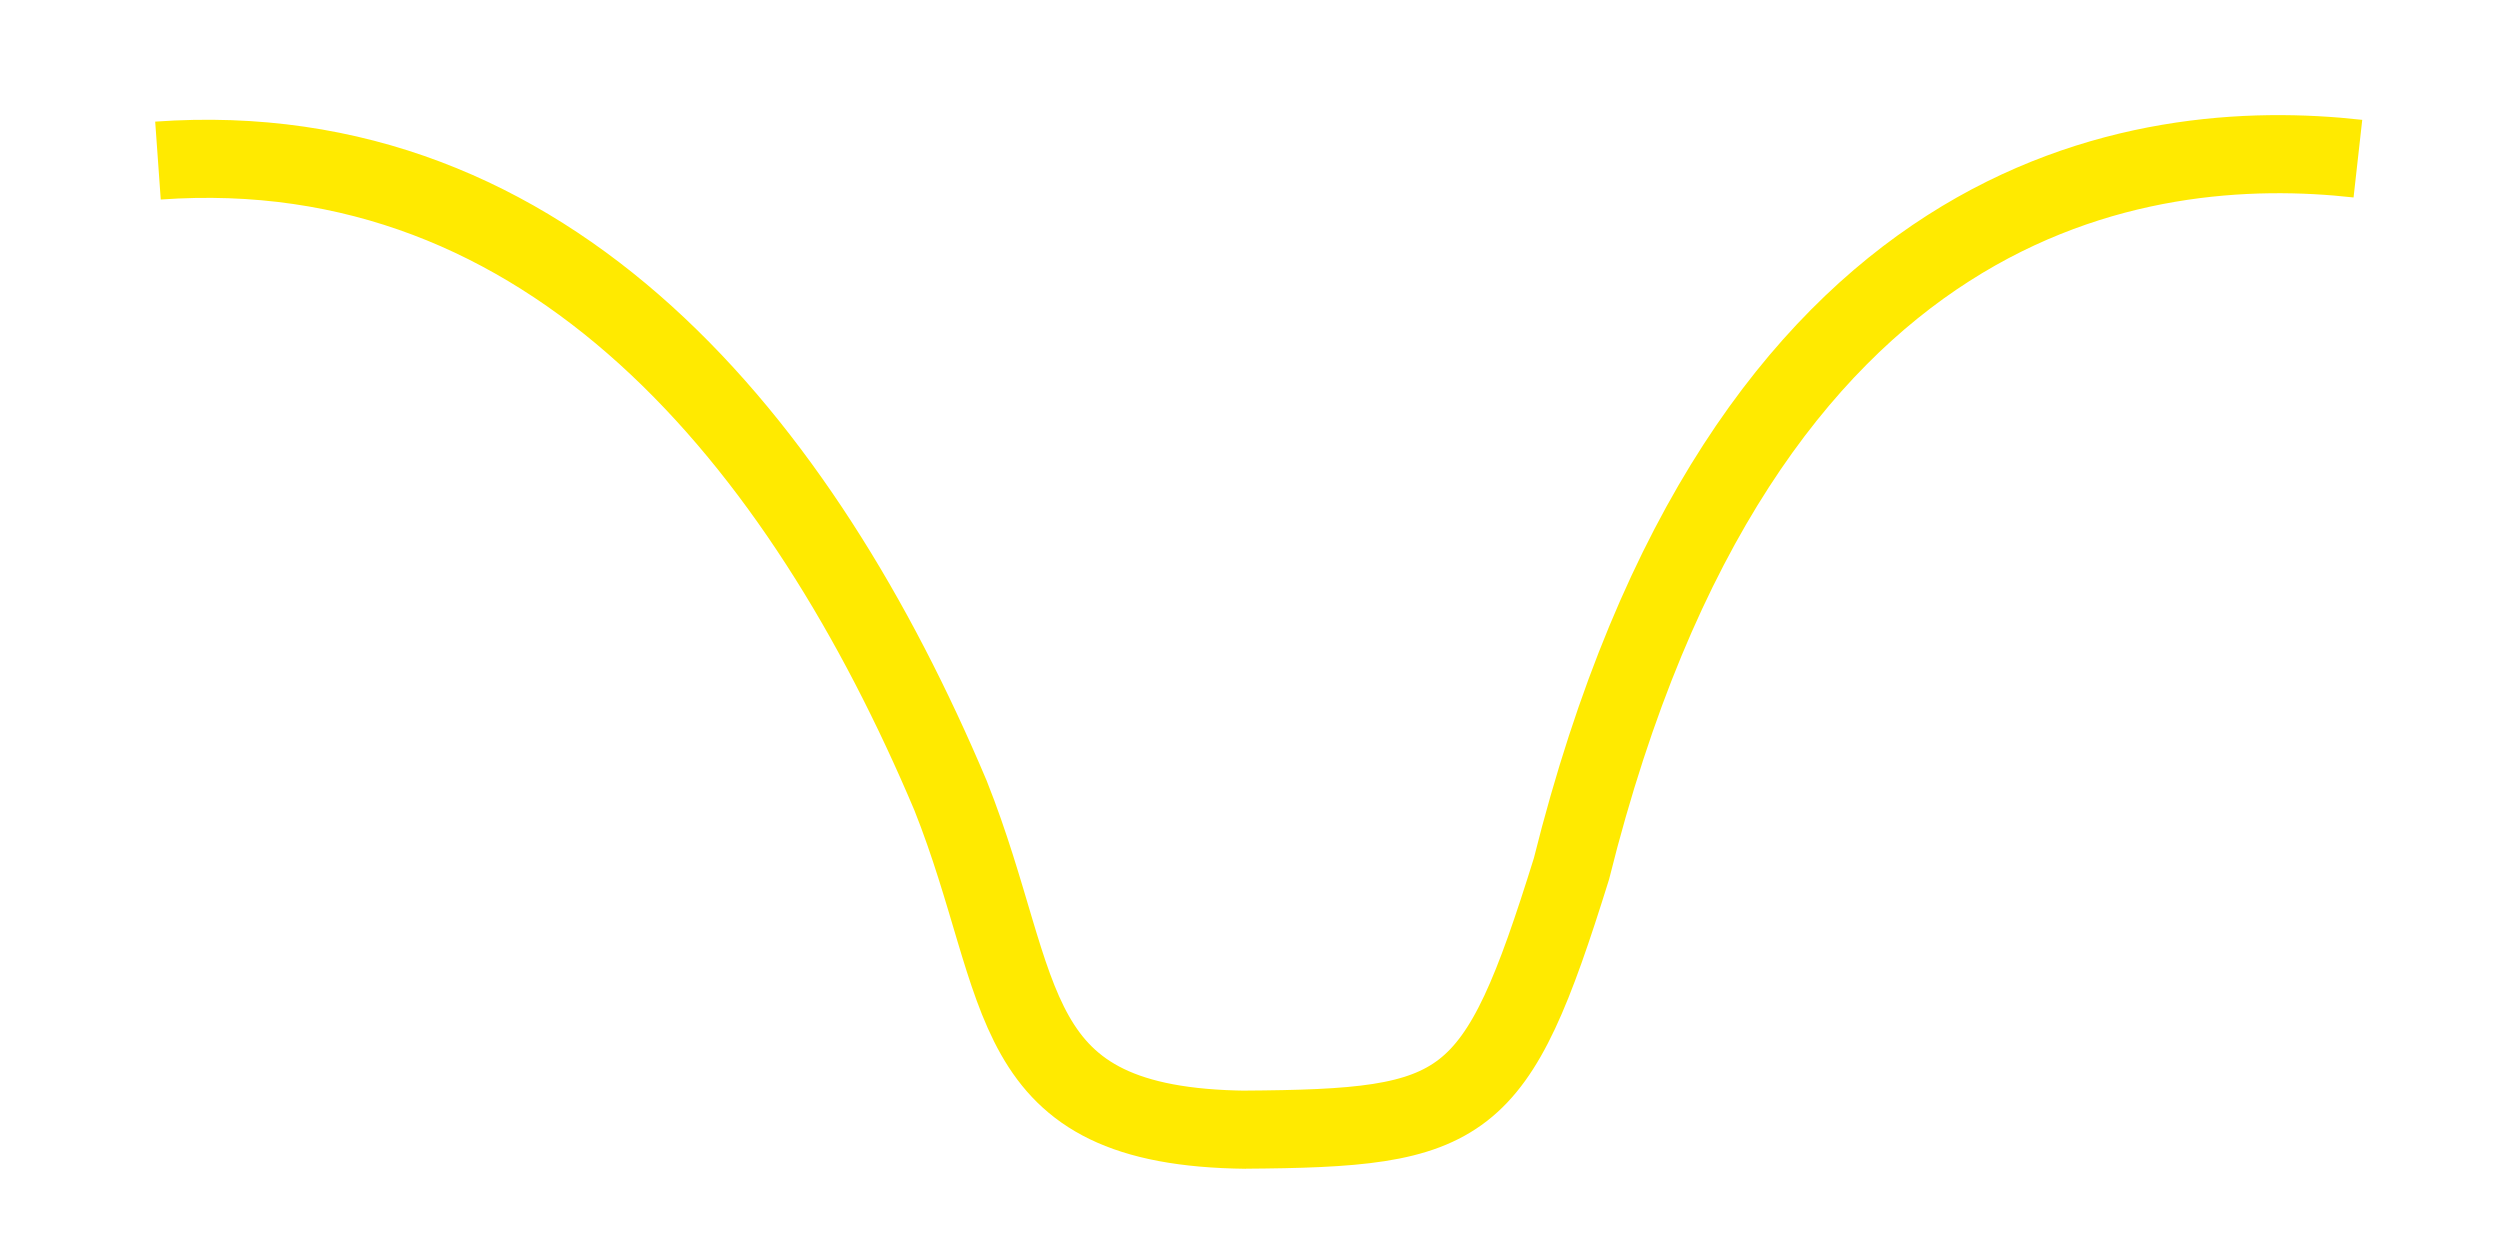 <?xml version="1.0" encoding="UTF-8" standalone="no"?>
<!-- Created with Inkscape (http://www.inkscape.org/) -->

<svg
   width="128"
   height="64"
   viewBox="0 0 33.867 16.933"
   version="1.1"
   id="svg1"
   xml:space="preserve"
   xmlns="http://www.w3.org/2000/svg"
   xmlns:svg="http://www.w3.org/2000/svg"><defs
     id="defs1"><linearGradient
       id="swatch1"><stop
         style="stop-color:#ffea00;stop-opacity:1;"
         offset="0"
         id="stop1" /></linearGradient></defs><g
     id="layer1"
     style="display:inline"><g
       id="g3"
       transform="matrix(1,0,0,-1,0,17.392)"><path
         id="path1-3"
         style="fill:none;fill-opacity:0.3;stroke:#ffea00;stroke-width:1.058;stroke-miterlimit:10;stroke-dasharray:none;stroke-opacity:1"
         d="m 16.851,2.089 c 3.031,0.02 3.408,0.232 4.437,3.533 2.311,9.266 7.749,9.946 10.654,9.621 M 16.884,2.088 C 13.534,2.124 13.935,3.953 12.877,6.615 10.857,11.397 7.462,15.597 2.14,15.217" /></g></g></svg>
